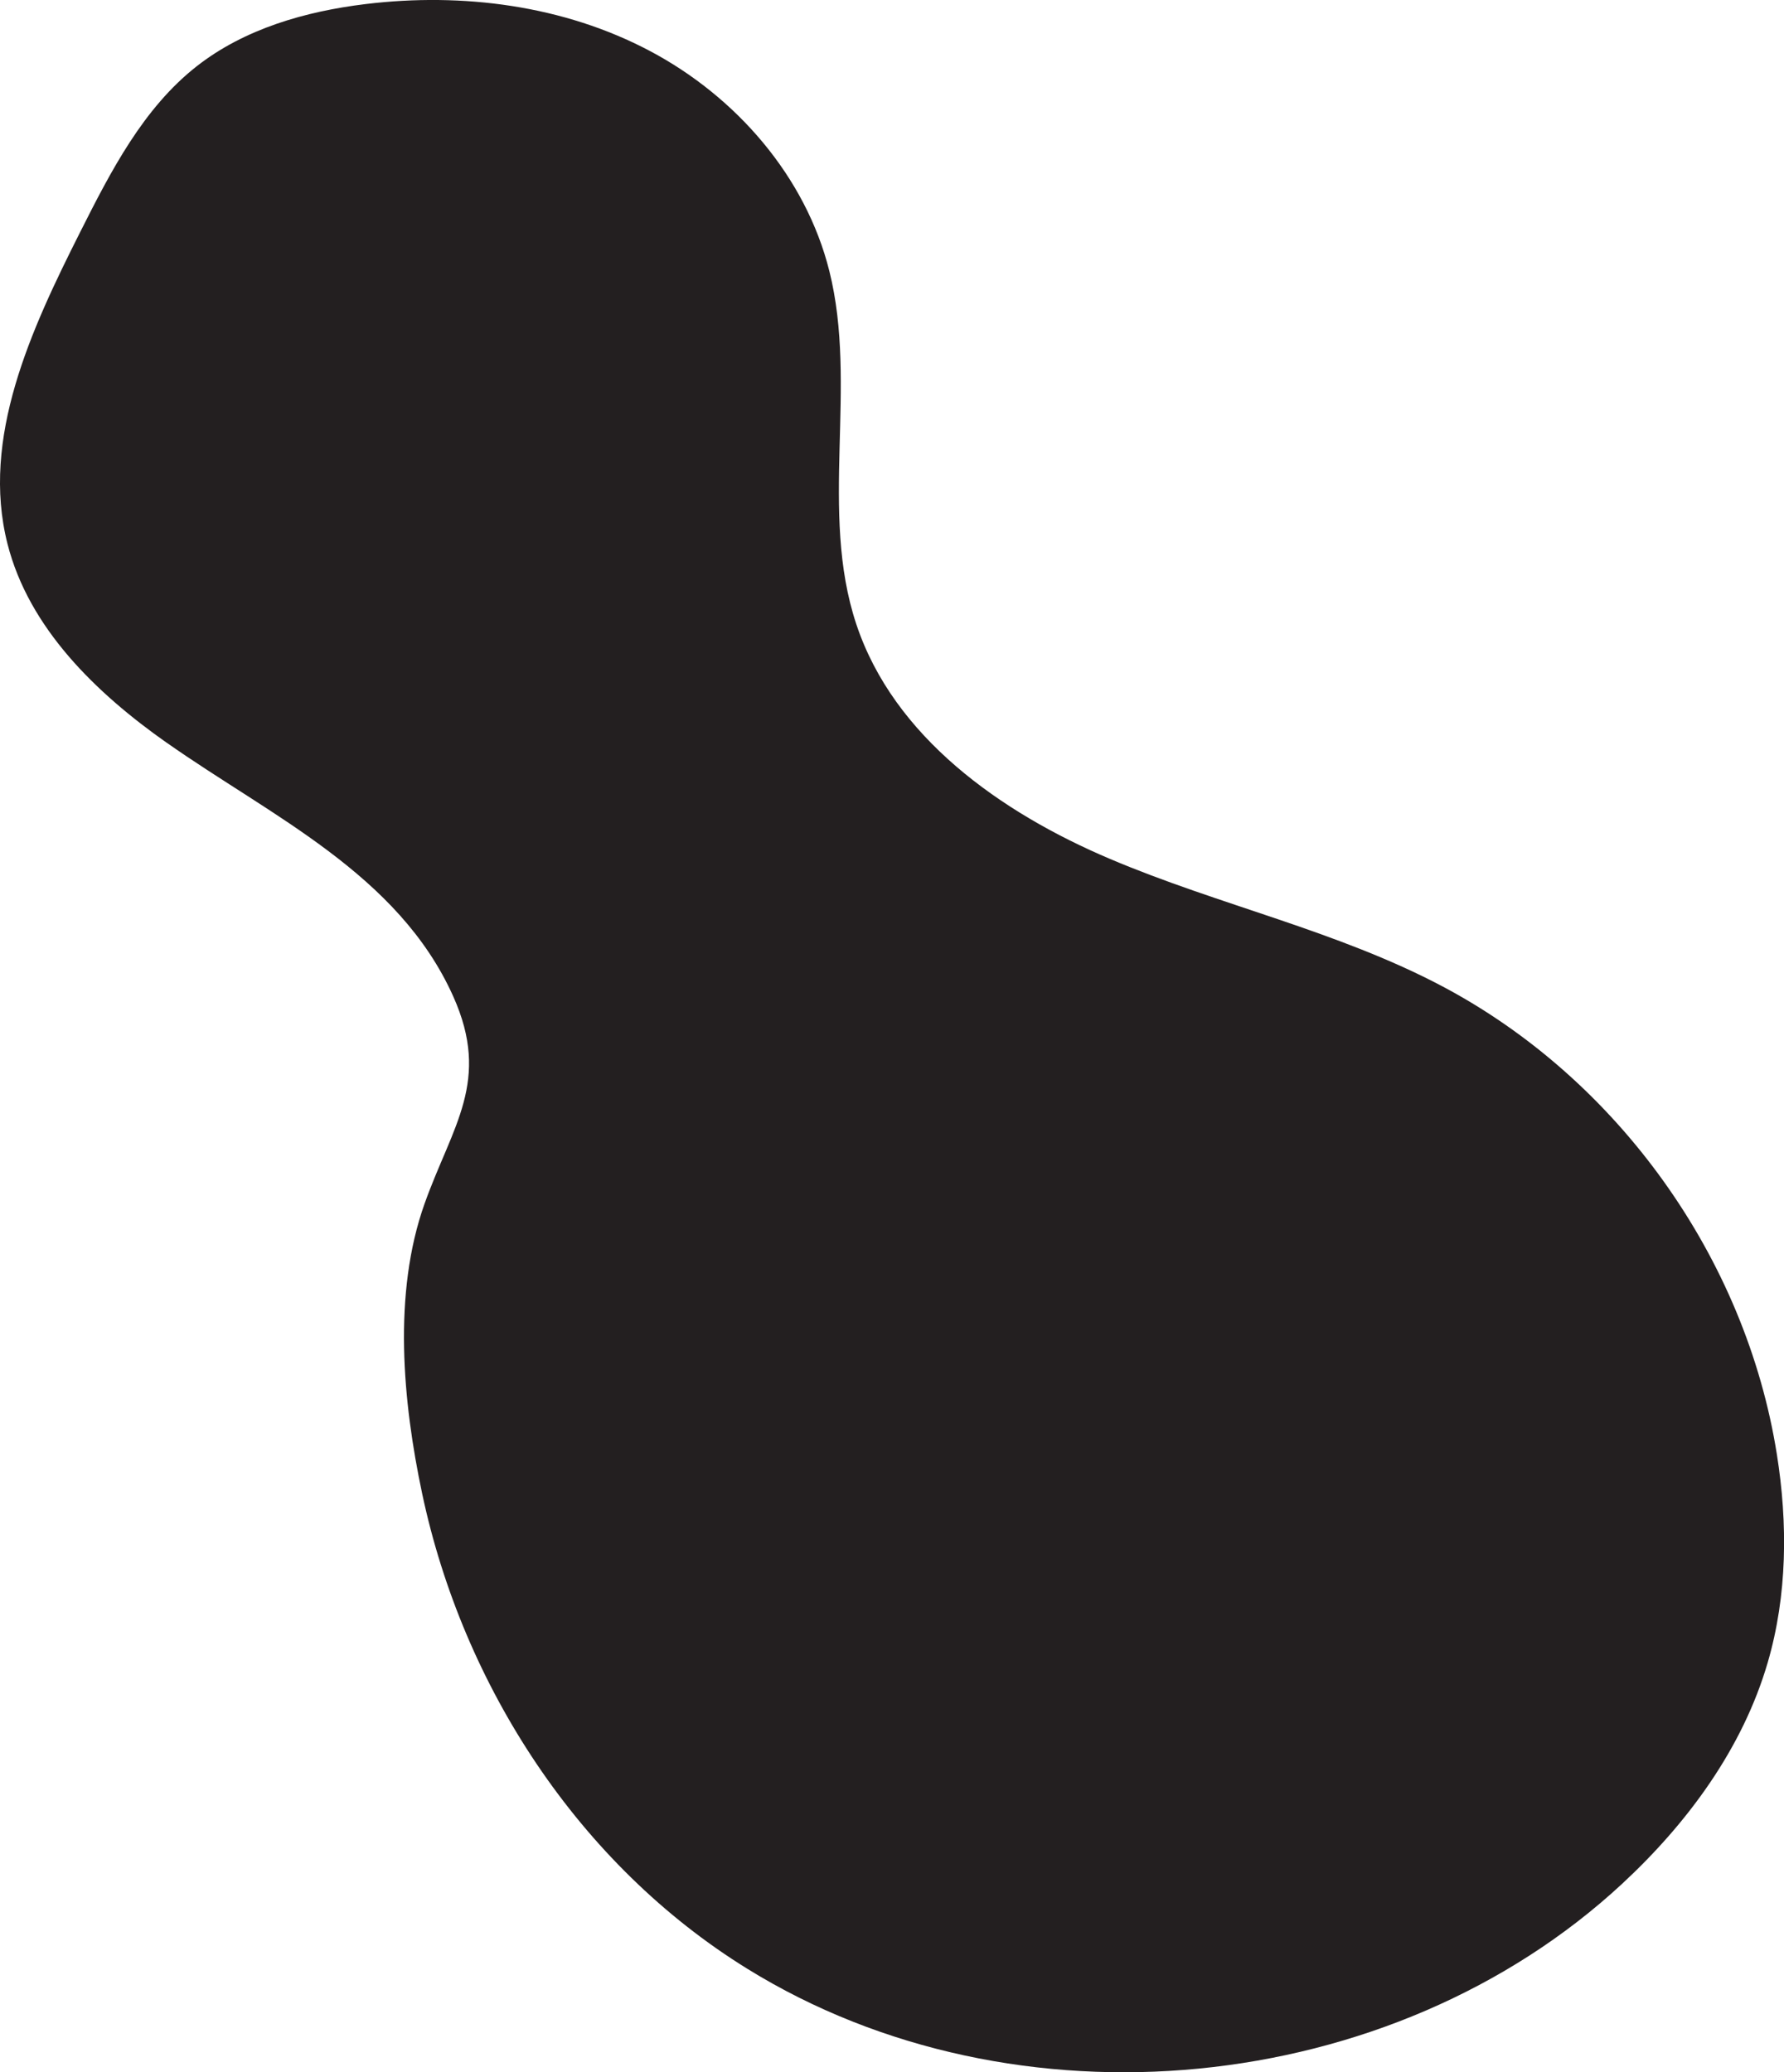 <?xml version="1.0" encoding="UTF-8"?><svg id="Layer_2" xmlns="http://www.w3.org/2000/svg" viewBox="0 0 197.47 229.41"><defs><style>.cls-1{fill:#231f20;stroke-width:0px;}</style></defs><g id="Layer_1-2"><path class="cls-1" d="M18.47,82.24c-7.86-5.53-15.27-12.71-17.64-22.03-2.98-11.72,2.61-23.73,8.05-34.53,3.39-6.73,6.97-13.7,12.9-18.35C27.07,3.19,33.8,1.26,40.47.45c10.72-1.3,21.92.14,31.46,5.19,9.54,5.05,17.25,13.89,19.87,24.37,3.18,12.73-1.16,26.62,2.98,39.08,4.14,12.48,15.96,20.85,28.07,25.99,12.11,5.14,25.18,7.96,36.8,14.11,19.45,10.3,33.58,30.07,37.03,51.81,1.22,7.66,1.16,15.6-1.01,23.04-2.77,9.5-8.85,17.76-16.1,24.49-25.54,23.7-67.21,27.76-96.84,9.43-18.65-11.53-31.48-31.3-36-52.6-2.15-10.15-3.28-22.16.27-32.12,3.07-8.61,7.37-13.56,3.17-22.93-6.08-13.57-20.18-19.96-31.69-28.07Z"/></g></svg>